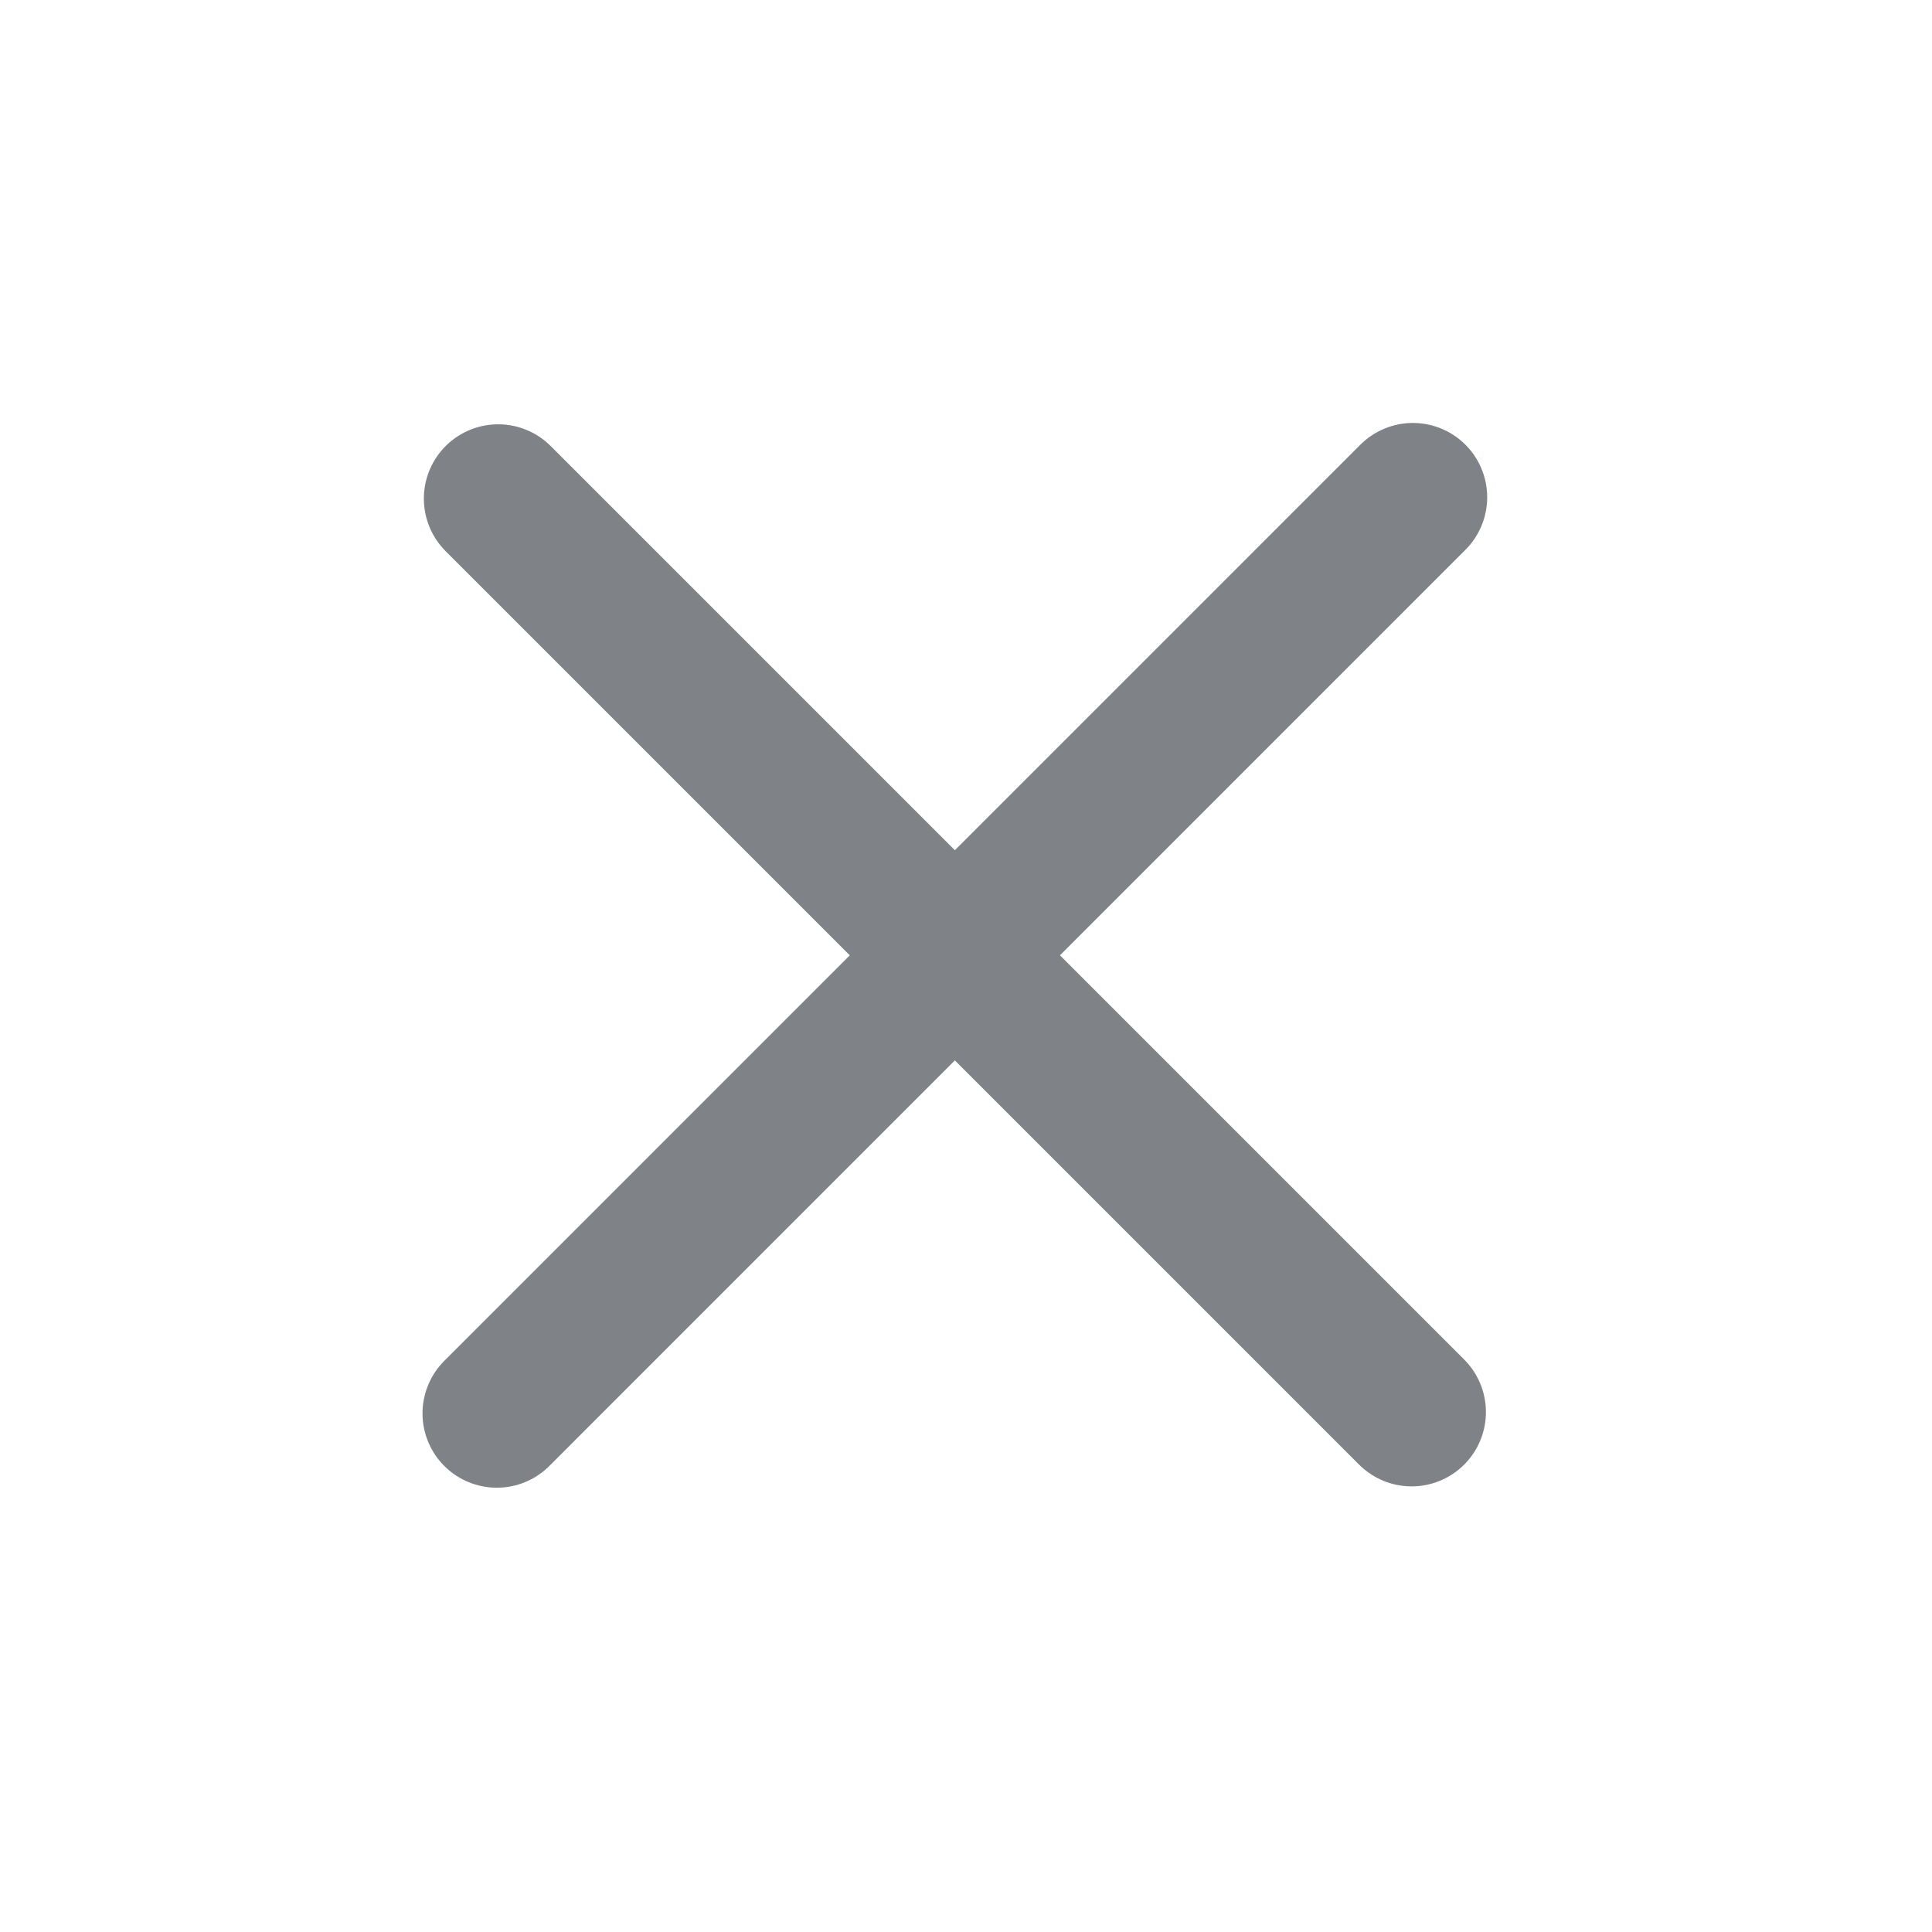 <svg width="26" height="26" viewBox="0 0 26 26" fill="none" xmlns="http://www.w3.org/2000/svg">
    <g opacity="0.8">
        <path d="M6.686 19.021L19.014 6.692" stroke="#5F6368" stroke-width="2" stroke-linecap="round"/>
        <path d="M18.997 19.003L6.704 6.71" stroke="#5F6368" stroke-width="2" stroke-linecap="round"/>
    </g>
</svg>
